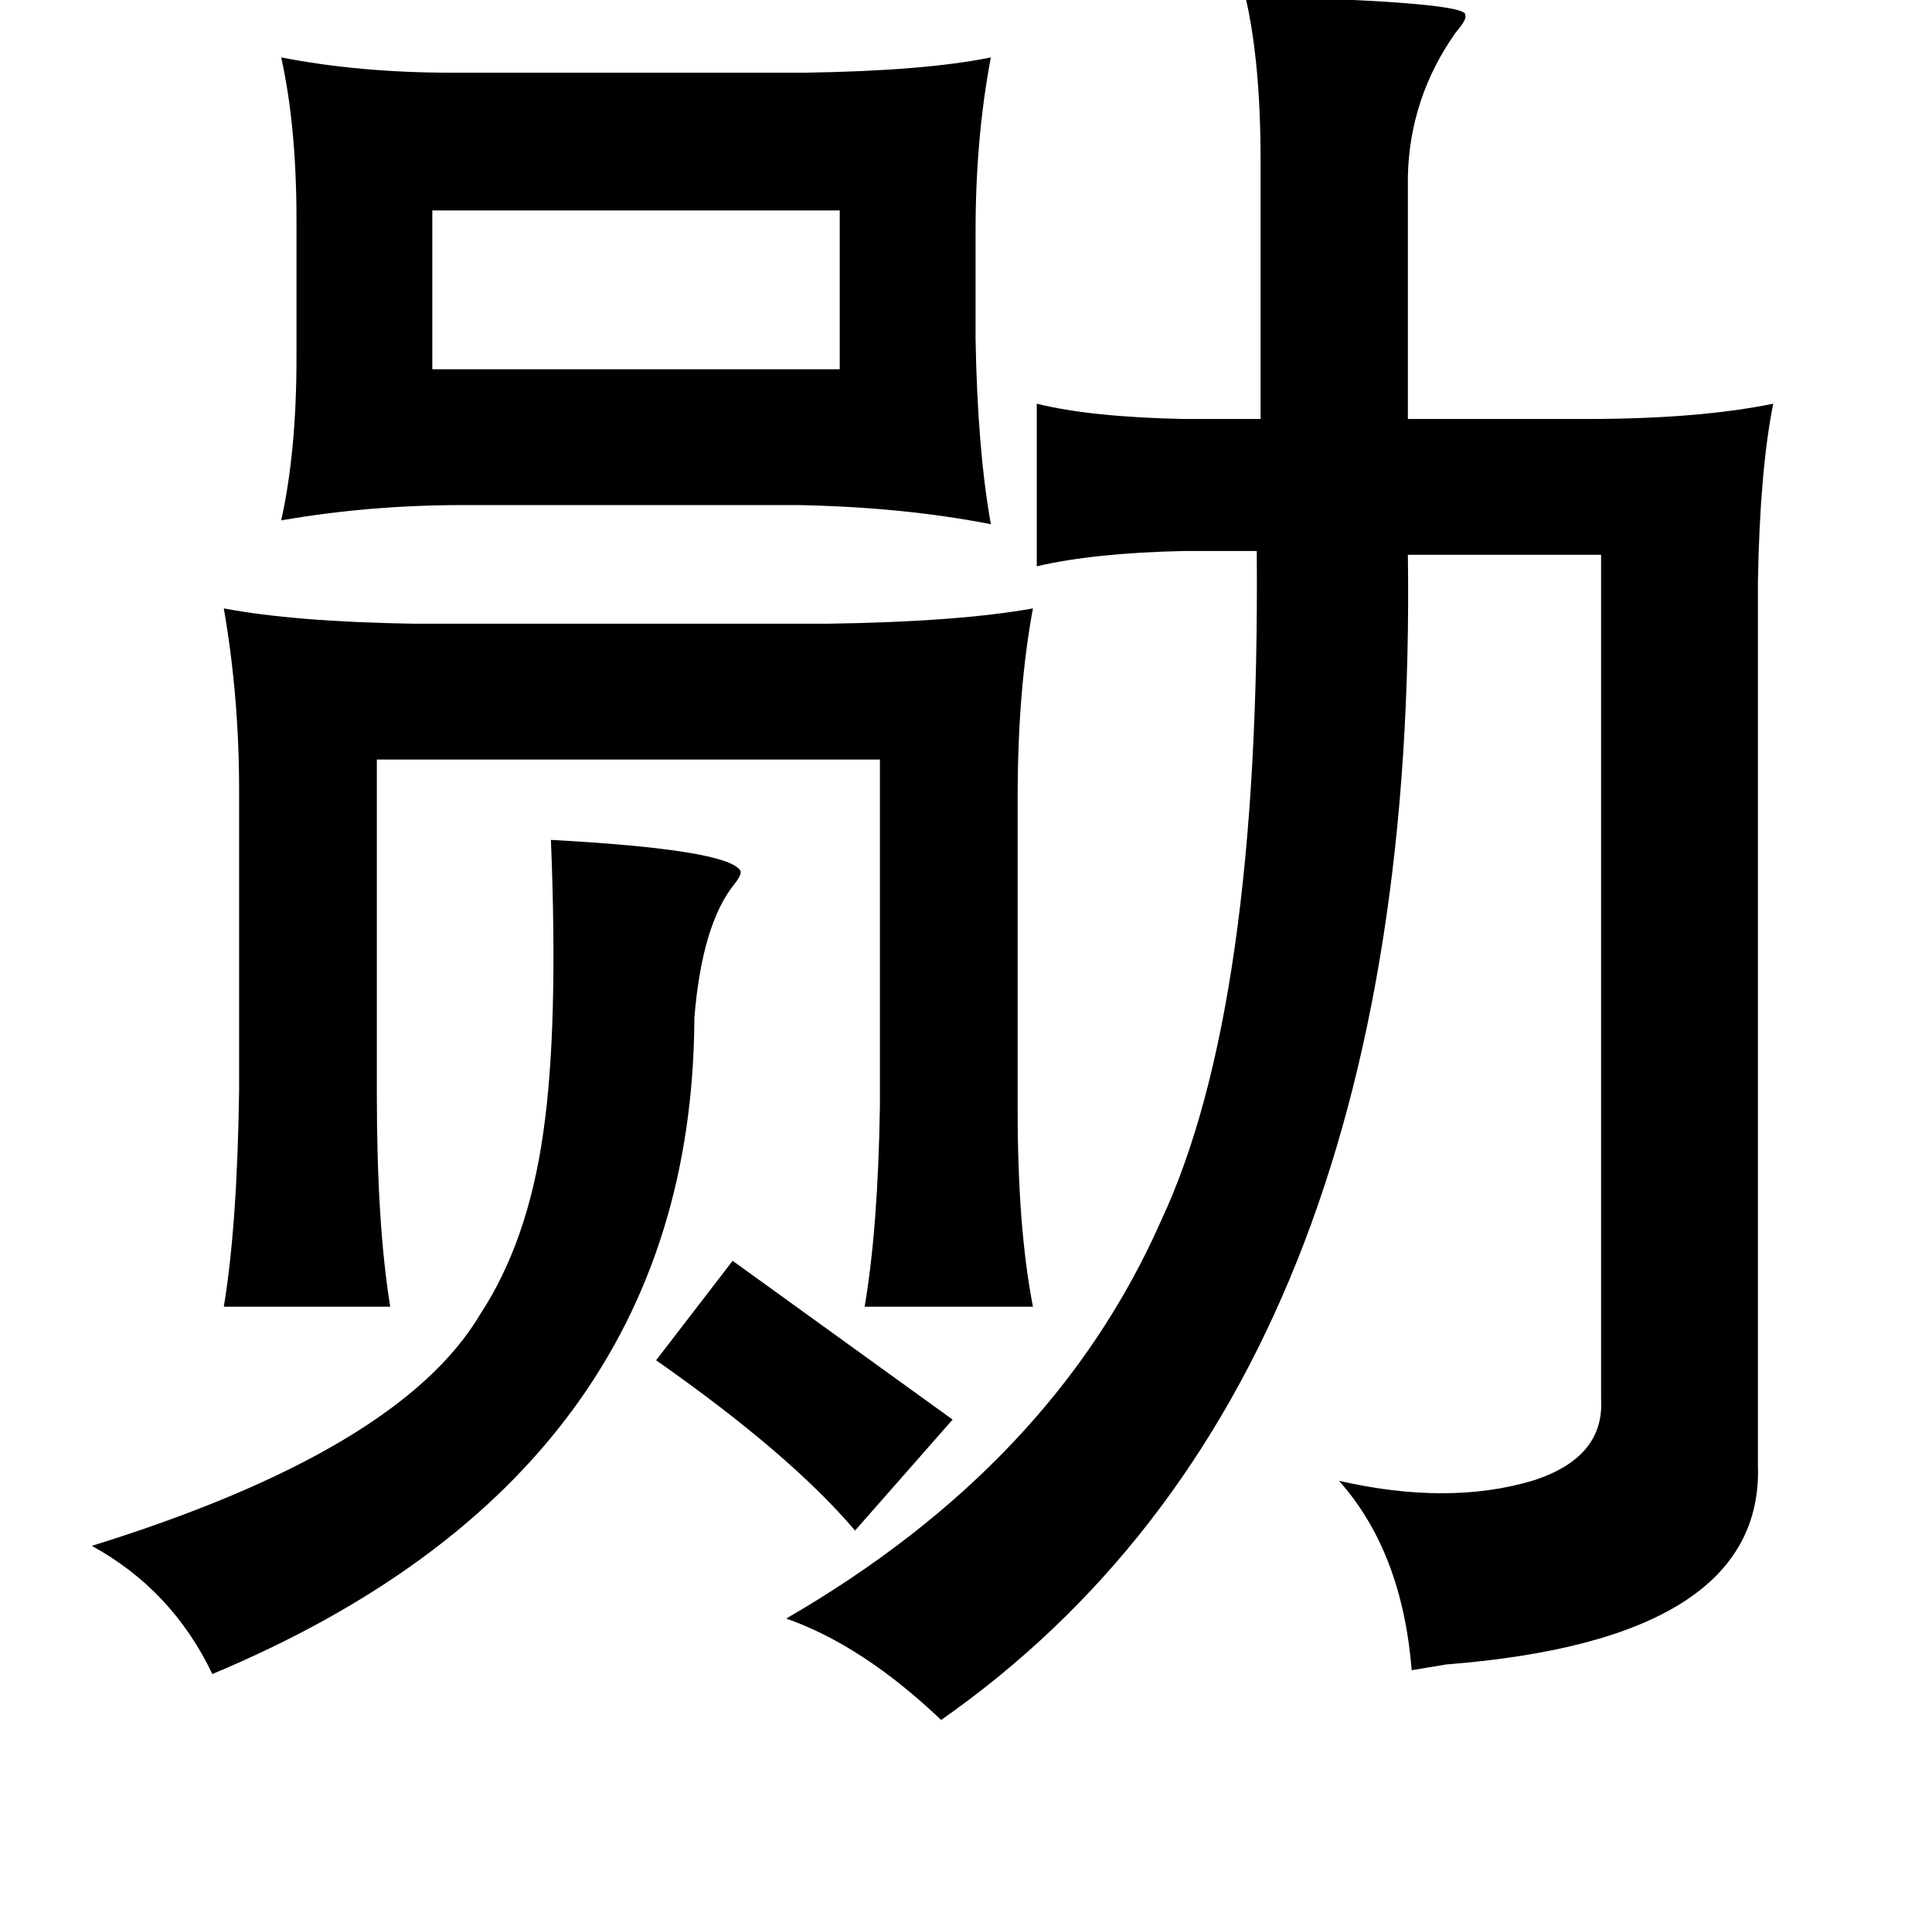 <?xml version="1.0" standalone="no"?>
<!DOCTYPE svg PUBLIC "-//W3C//DTD SVG 1.1//EN" "http://www.w3.org/Graphics/SVG/1.1/DTD/svg11.dtd" >
<svg xmlns="http://www.w3.org/2000/svg" xmlns:xlink="http://www.w3.org/1999/xlink" version="1.1" viewBox="-10 0 1010 1000">
   <path fill="currentColor"
d="M641 -2q118 3 115 10q1 2 -5 9q-24 34 -25 75v127h93q59 0 98 -8q-7 35 -8 93v462q3 91 -163 104l-18 3q-5 -62 -38 -99q57 13 101 0q38 -12 36 -43v-441h-101q6 434 -244 609q-41 -39 -81 -53q140 -81 196 -208q52 -111 50 -350h-38q-47 1 -77 8v-85q28 7 77 8h40v-135
q0 -52 -8 -86zM137 30q41 8 89 8h185q63 -1 97 -8q-8 42 -8 91v56q1 58 8 97q-46 -9 -101 -10h-175q-49 0 -95 8q8 -36 8 -85v-72q0 -49 -8 -85zM216 110v83h213v-83h-213zM107 318q37 7 99 8h217q68 -1 107 -8q-8 43 -8 99v163q0 62 8 103h-88q7 -41 8 -105v-181h-263v175
q0 68 7 111h-87q7 -42 8 -113v-157q0 -49 -8 -95zM278 439q92 5 99 16q1 2 -3 7q-17 21 -21 70q-1 238 -252 343q-21 -44 -63 -67q161 -50 203 -121q25 -38 33 -95q8 -55 4 -153zM373 659l115 83l-51 58q-34 -40 -104 -89z" />
</svg>
